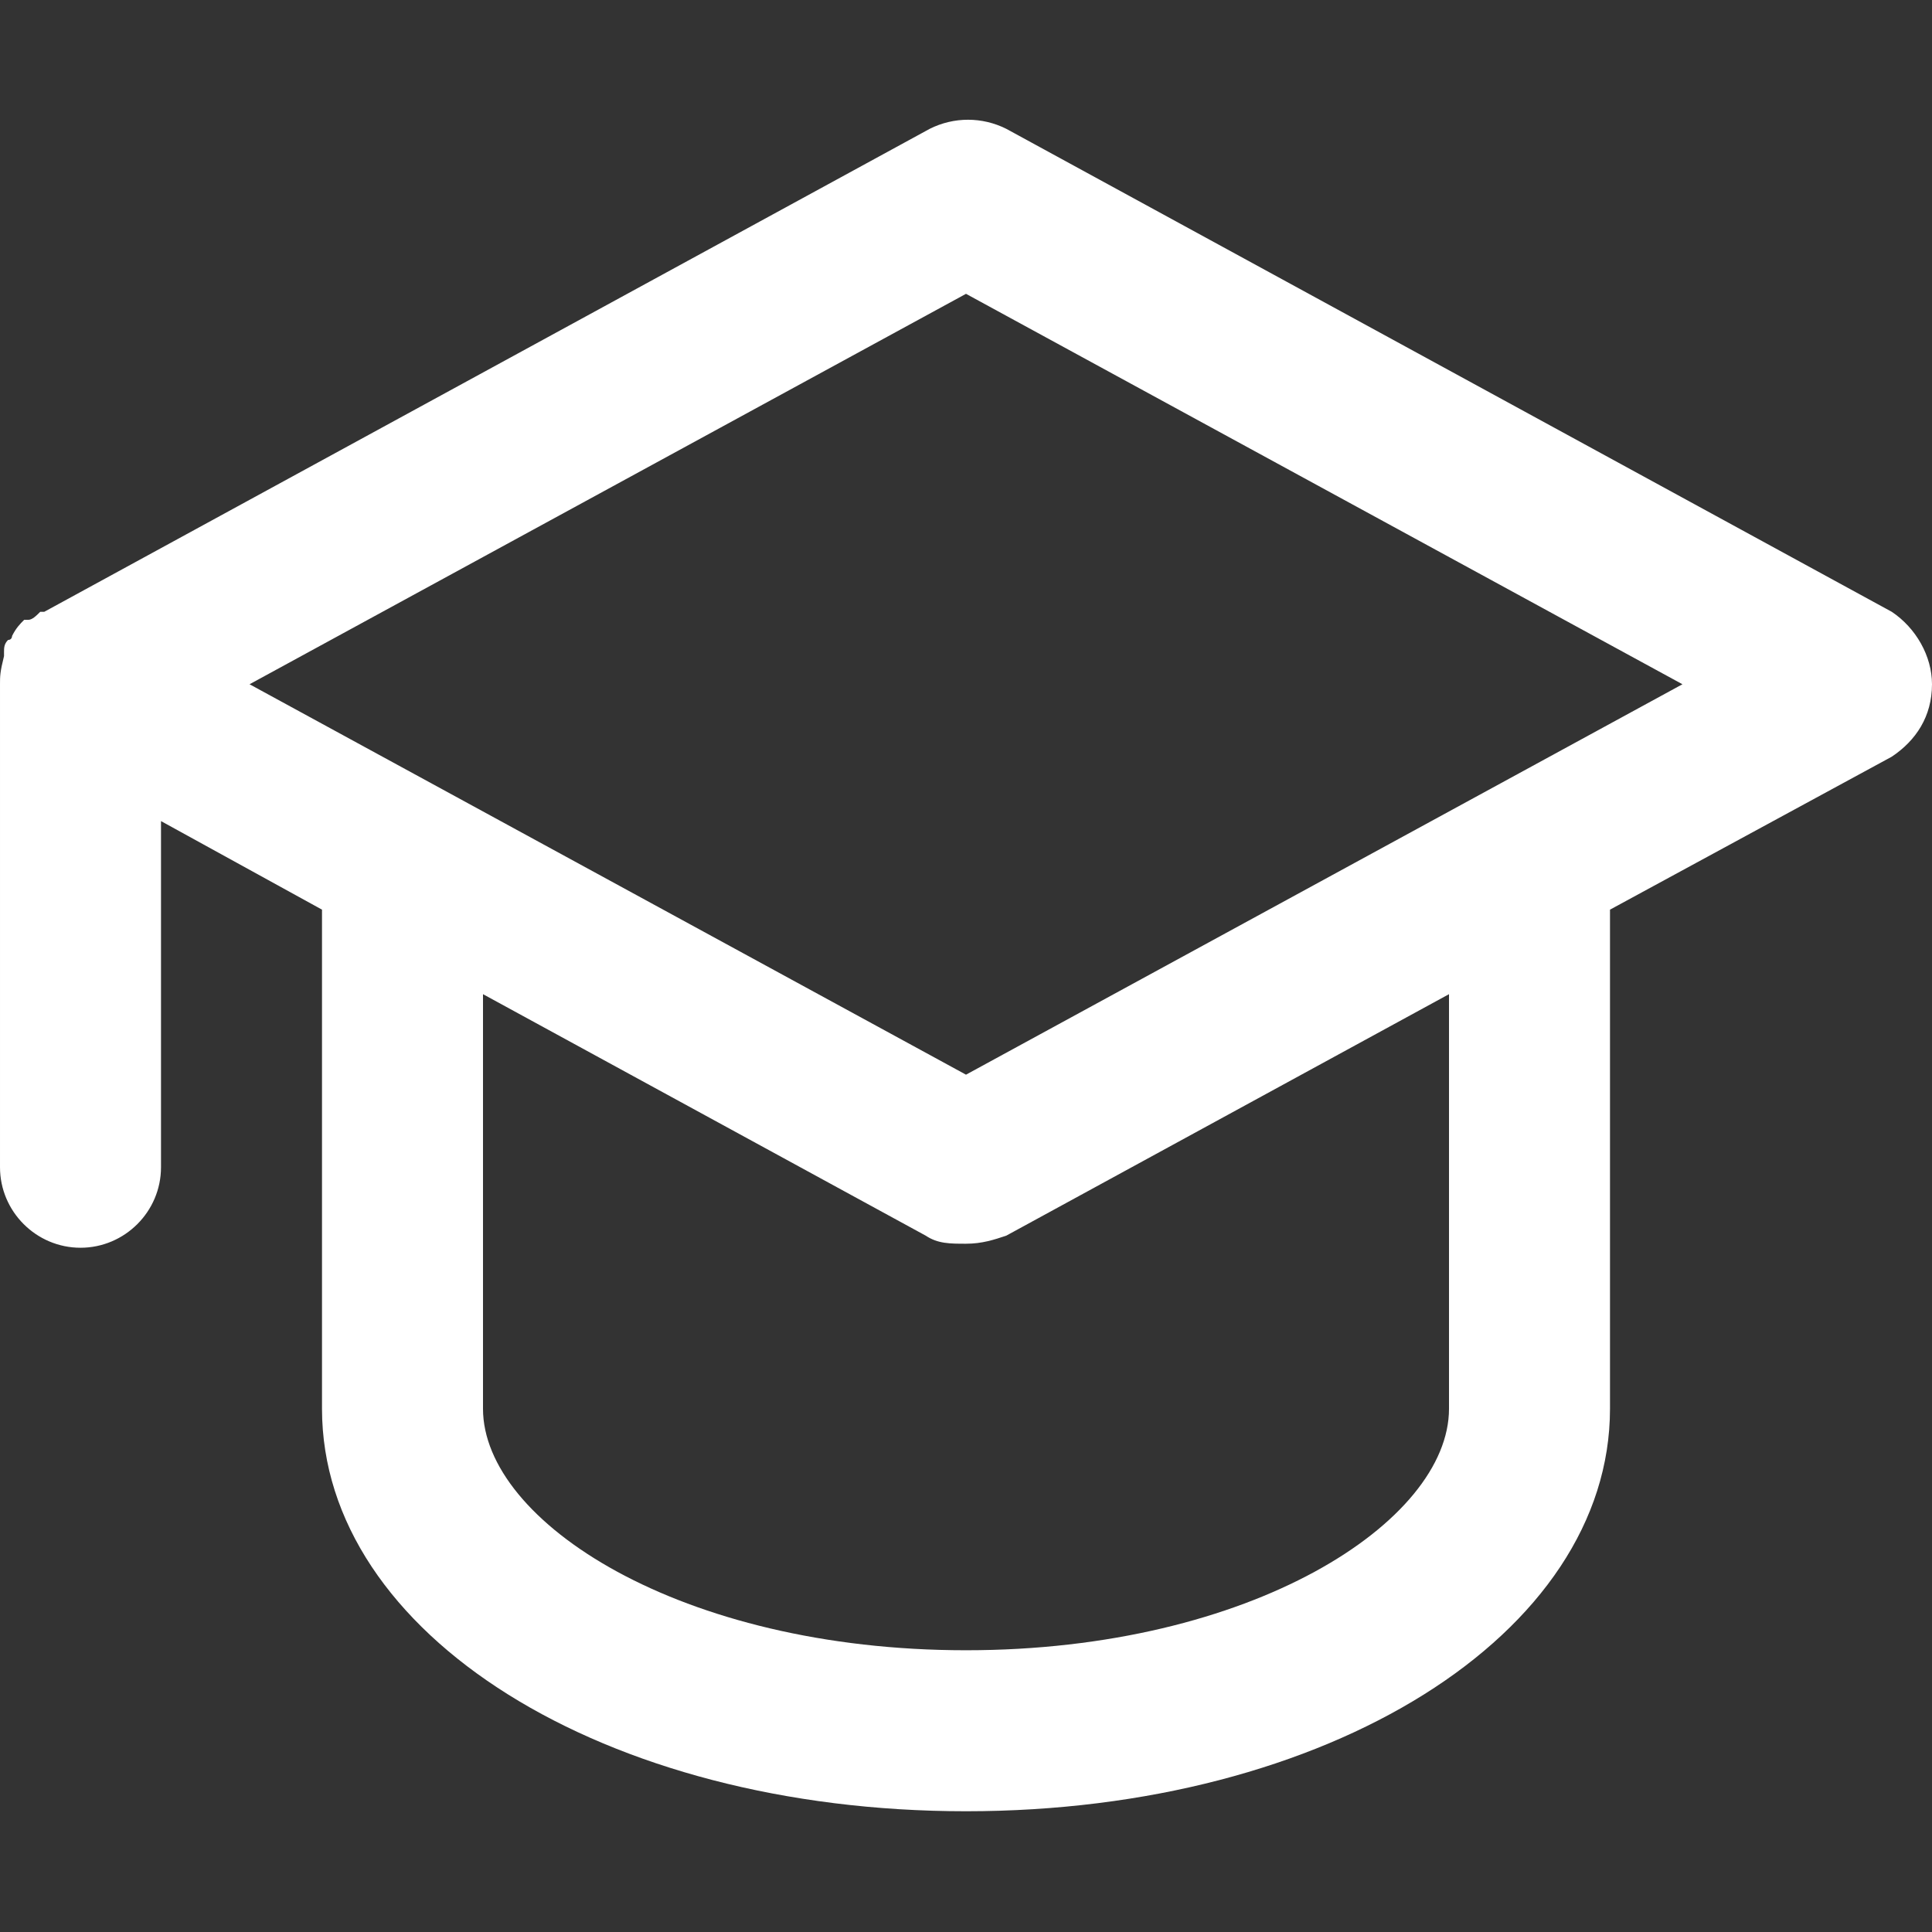 <svg t="1738664608937" class="icon" viewBox="0 0 1024 1024" version="1.1" xmlns="http://www.w3.org/2000/svg" p-id="12240" width="200" height="200"><rect x="0" y="0" width="1024" height="1024" fill="#333333" stroke="none"/><path d="M512 155.733L891.733 362.667 512 569.6 132.267 362.667 512 155.733zM768 746.667c0 59.733-104.533 128-256 128s-256-68.267-256-128V526.933l234.667 128c6.4 4.267 12.8 4.267 21.333 4.267s14.933-2.133 21.333-4.267l234.667-128V746.667zM42.667 661.333c23.467 0 42.667-19.2 42.667-42.667v-183.467l85.333 46.933V746.667c0 119.467 149.333 213.333 341.333 213.333s341.333-93.867 341.333-213.333V482.133l149.333-81.067c12.8-8.533 21.333-21.333 21.333-38.4 0-14.933-8.533-29.867-21.333-38.4l-469.333-256c-12.8-6.4-27.733-6.4-40.533 0l-469.333 256H21.333c-2.133 2.133-4.267 4.267-6.4 4.267H12.8c-2.133 2.133-4.267 4.267-6.4 8.533 0 0 0 2.133-2.133 2.133-2.133 2.133-2.133 4.267-2.133 6.4v2.133c-2.133 8.533-2.133 10.667-2.133 14.933v256c0 23.467 19.2 42.667 42.667 42.667z" fill="#ffffff" p-id="12241"></path></svg>